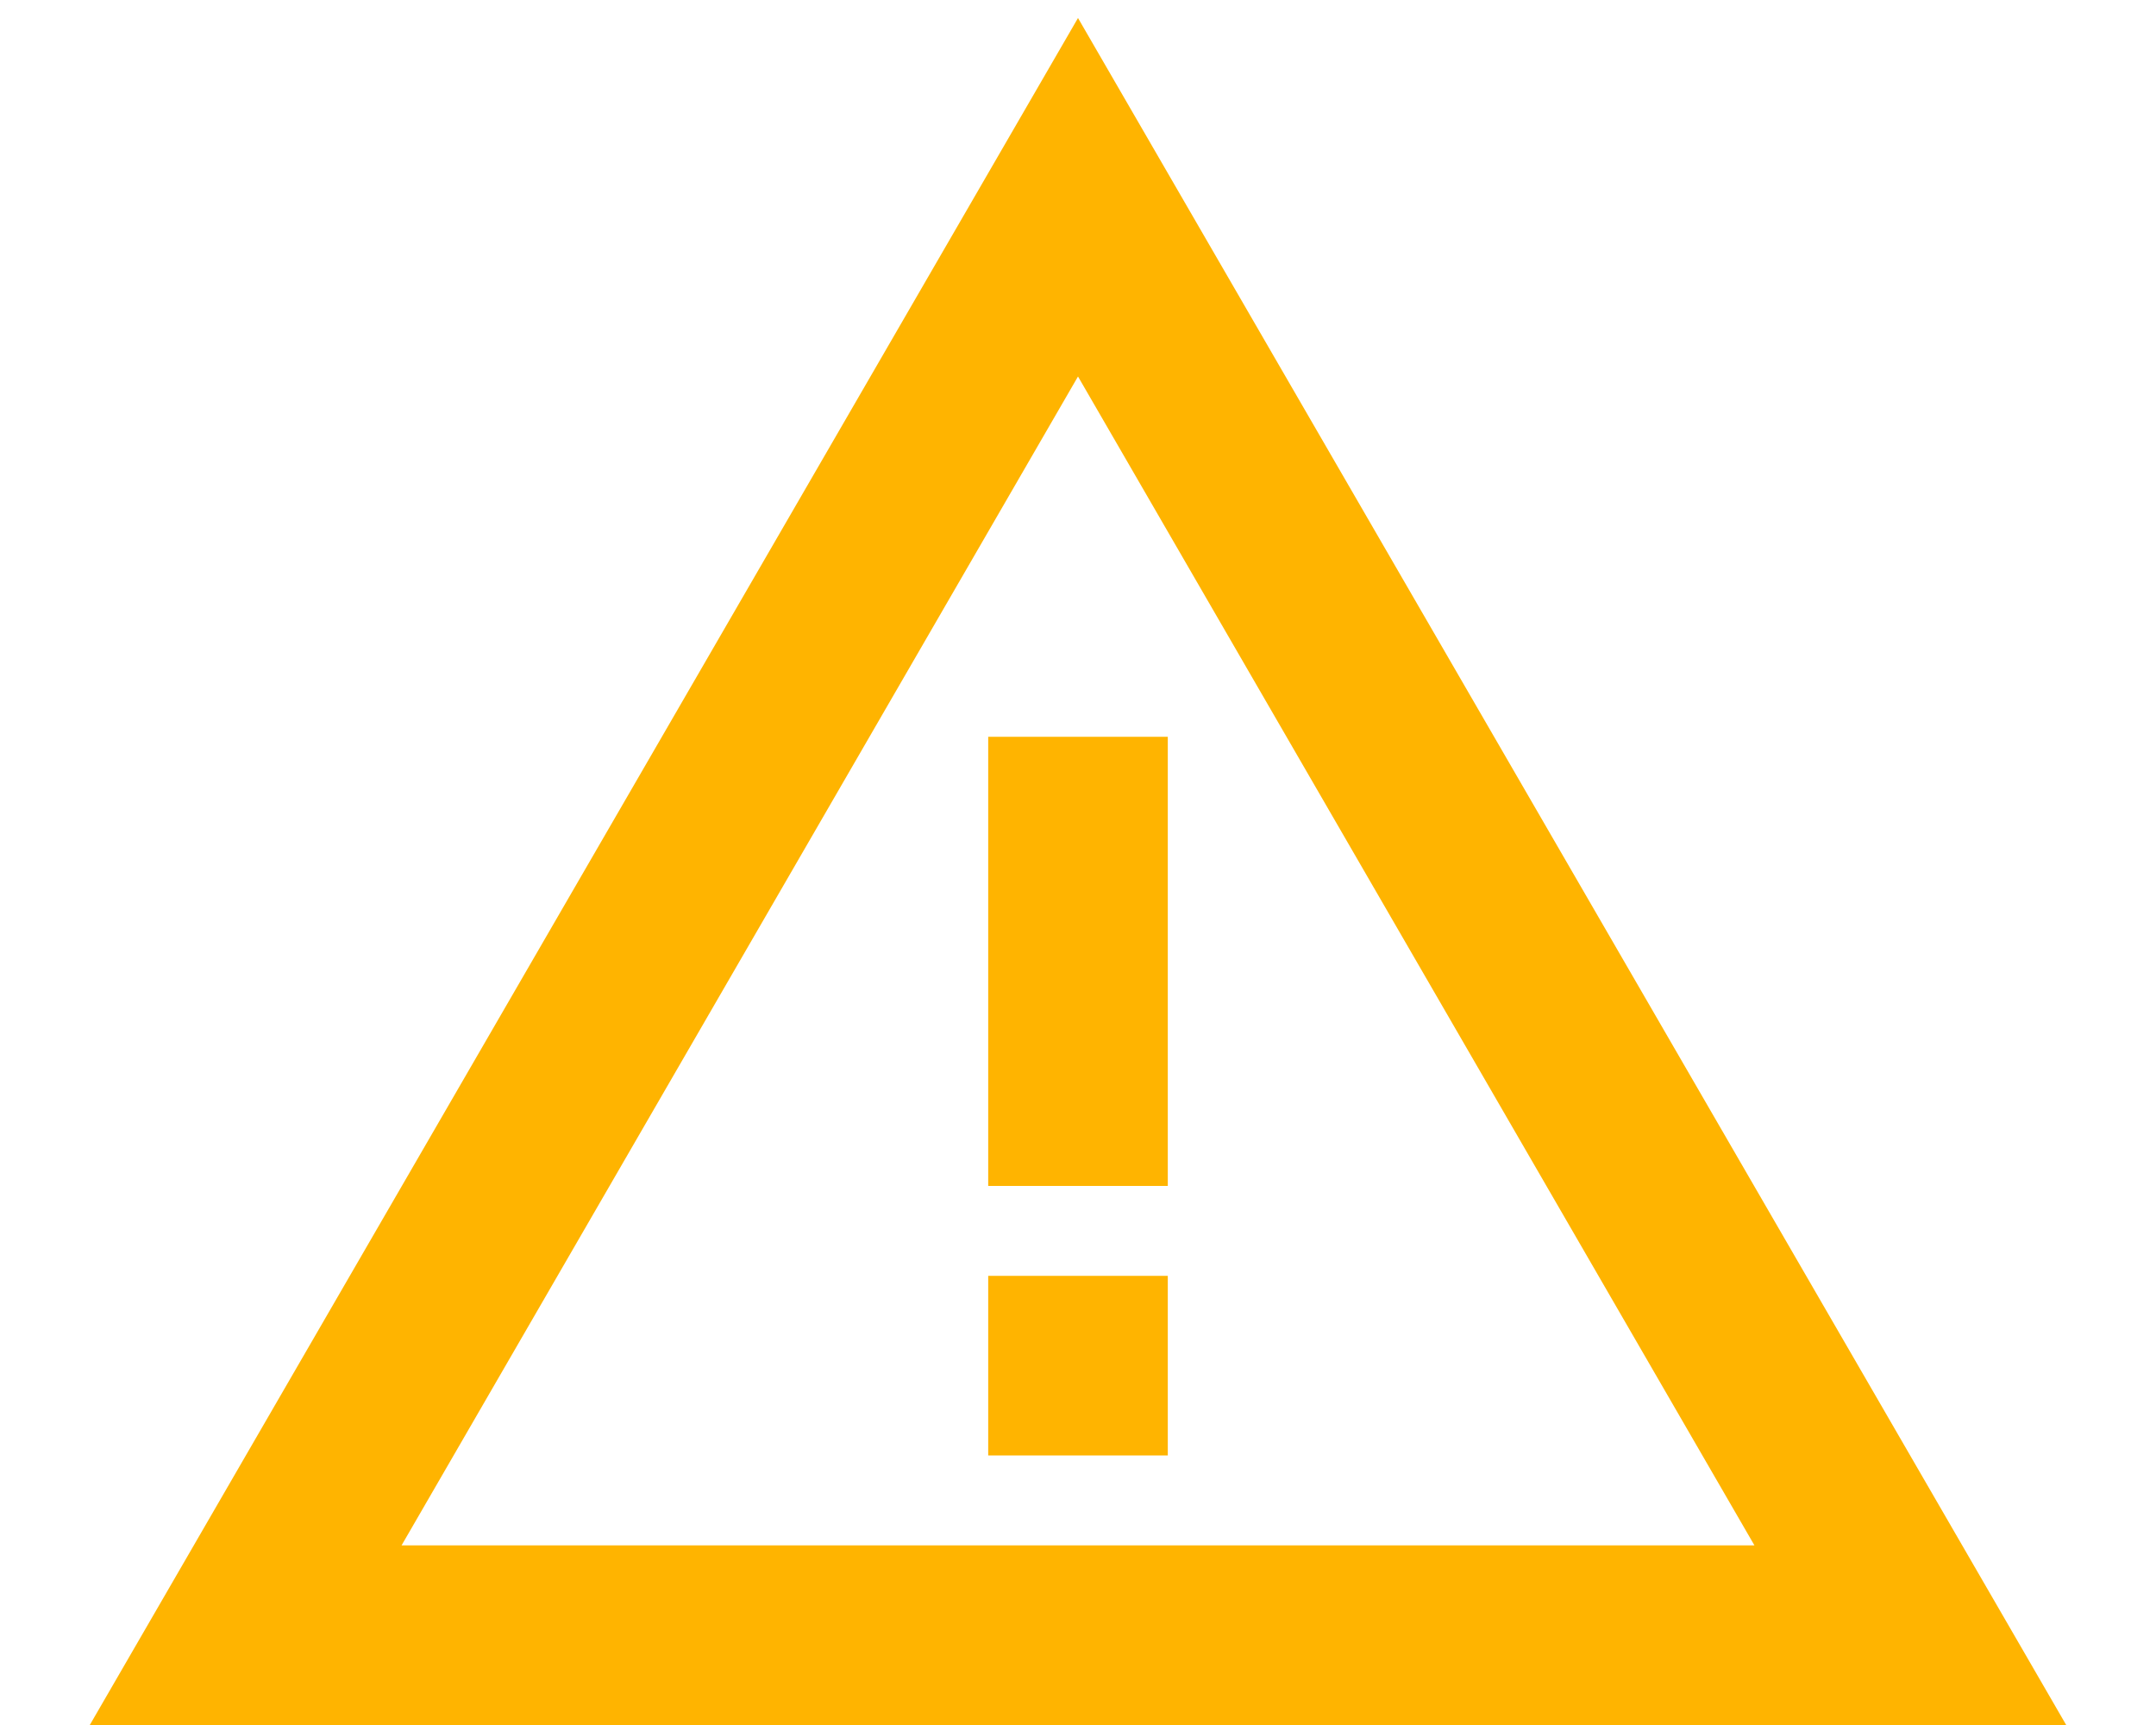 <svg width="20" height="16" viewBox="0 0 20 16" fill="none" xmlns="http://www.w3.org/2000/svg">
<path d="M10 3.492L16.275 14.334H3.725L10 3.492ZM10 0.167L0.833 16H19.167L10 0.167Z" fill="#FFB400"/>
<path d="M10.833 11.834H9.167V13.5H10.833V11.834Z" fill="#FFB400"/>
<path d="M10.833 6.834H9.167V11H10.833V6.834Z" fill="#FFB400"/>
</svg>
